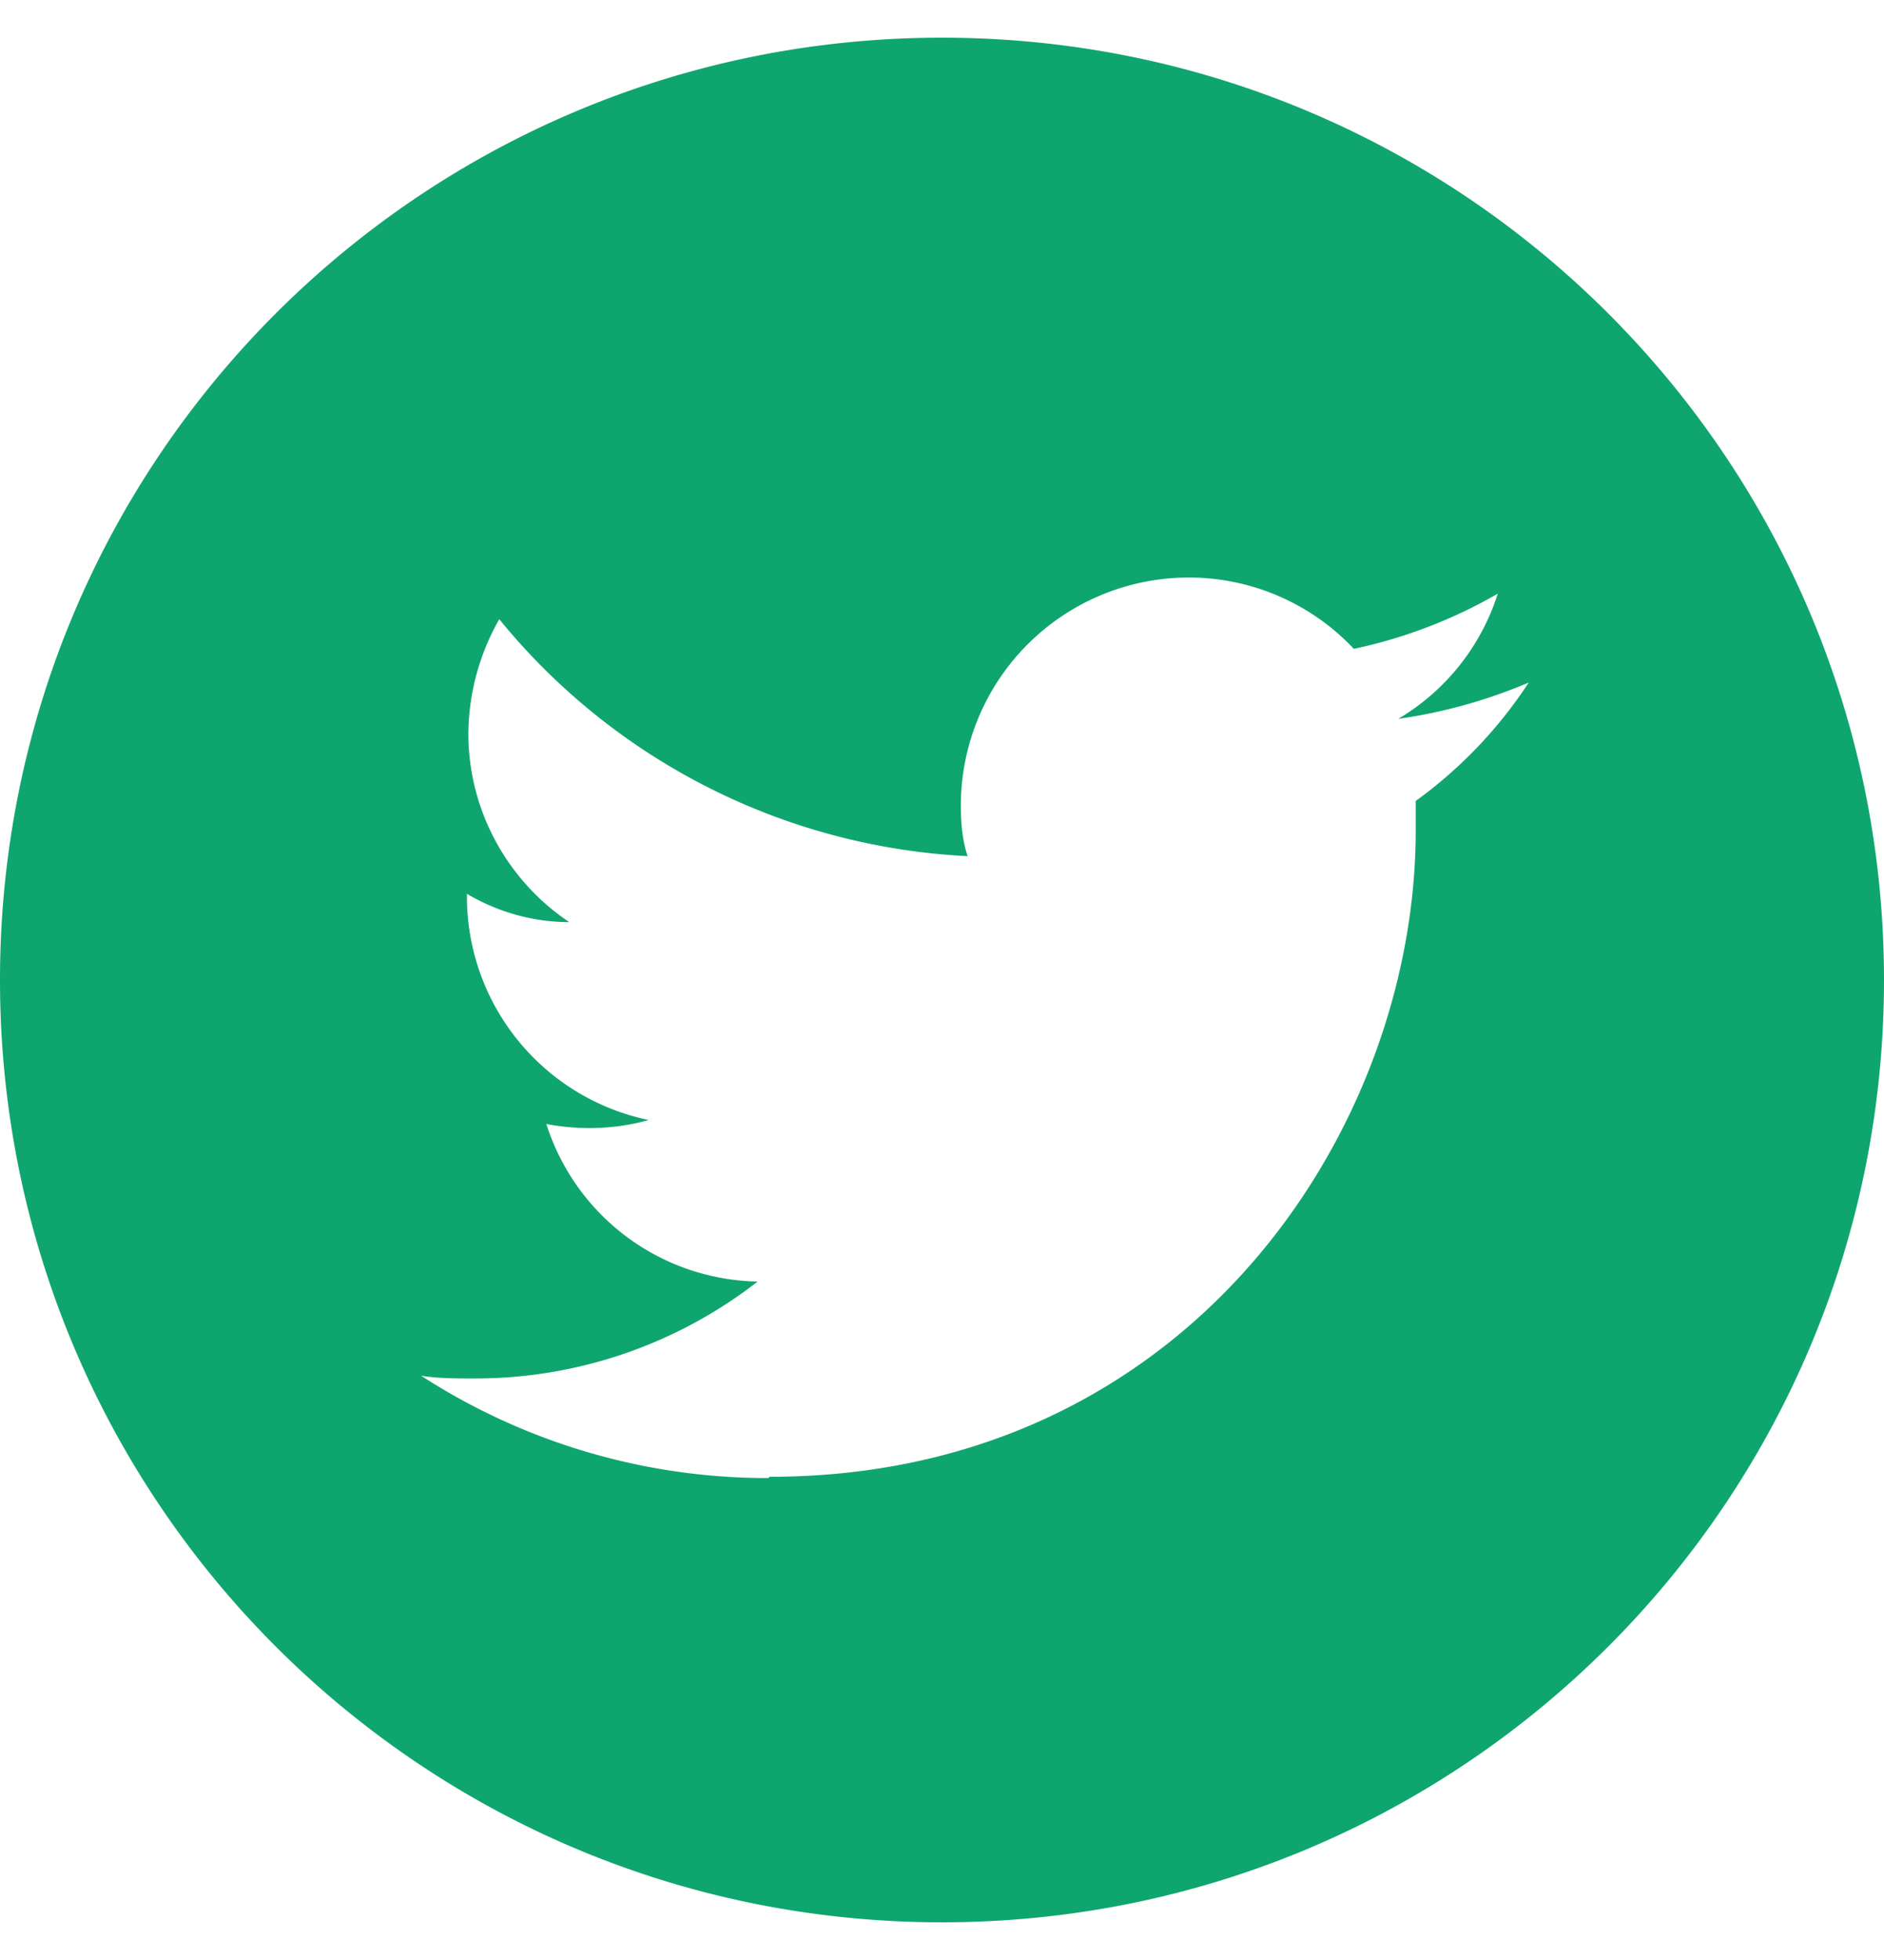 <svg width="25" height="26" fill="none" xmlns="http://www.w3.org/2000/svg"><path d="M12.5.5C19.41.5 25 6.09 25 13s-5.59 12.5-12.5 12.5S0 19.91 0 13 5.59.5 12.5.5Zm-2.286 19.09c5.536 0 8.572-4.59 8.572-8.572v-.393a5.977 5.977 0 0 0 1.5-1.571 6.902 6.902 0 0 1-1.732.482 2.977 2.977 0 0 0 1.321-1.661 6.52 6.52 0 0 1-1.91.732 3.007 3.007 0 0 0-2.197-.946 3.026 3.026 0 0 0-3.018 3.018c0 .232.018.464.09.678a8.56 8.56 0 0 1-6.215-3.143 3.11 3.11 0 0 0-.41 1.518c0 1.036.535 1.964 1.339 2.5-.5 0-.965-.143-1.358-.375v.036a3.027 3.027 0 0 0 2.411 2.964c-.25.072-.518.107-.786.107-.196 0-.375-.018-.571-.053A2.998 2.998 0 0 0 10.054 17a6.104 6.104 0 0 1-3.75 1.286c-.25 0-.483 0-.715-.036a8.456 8.456 0 0 0 4.607 1.357" fill="#0FA56F"/></svg>